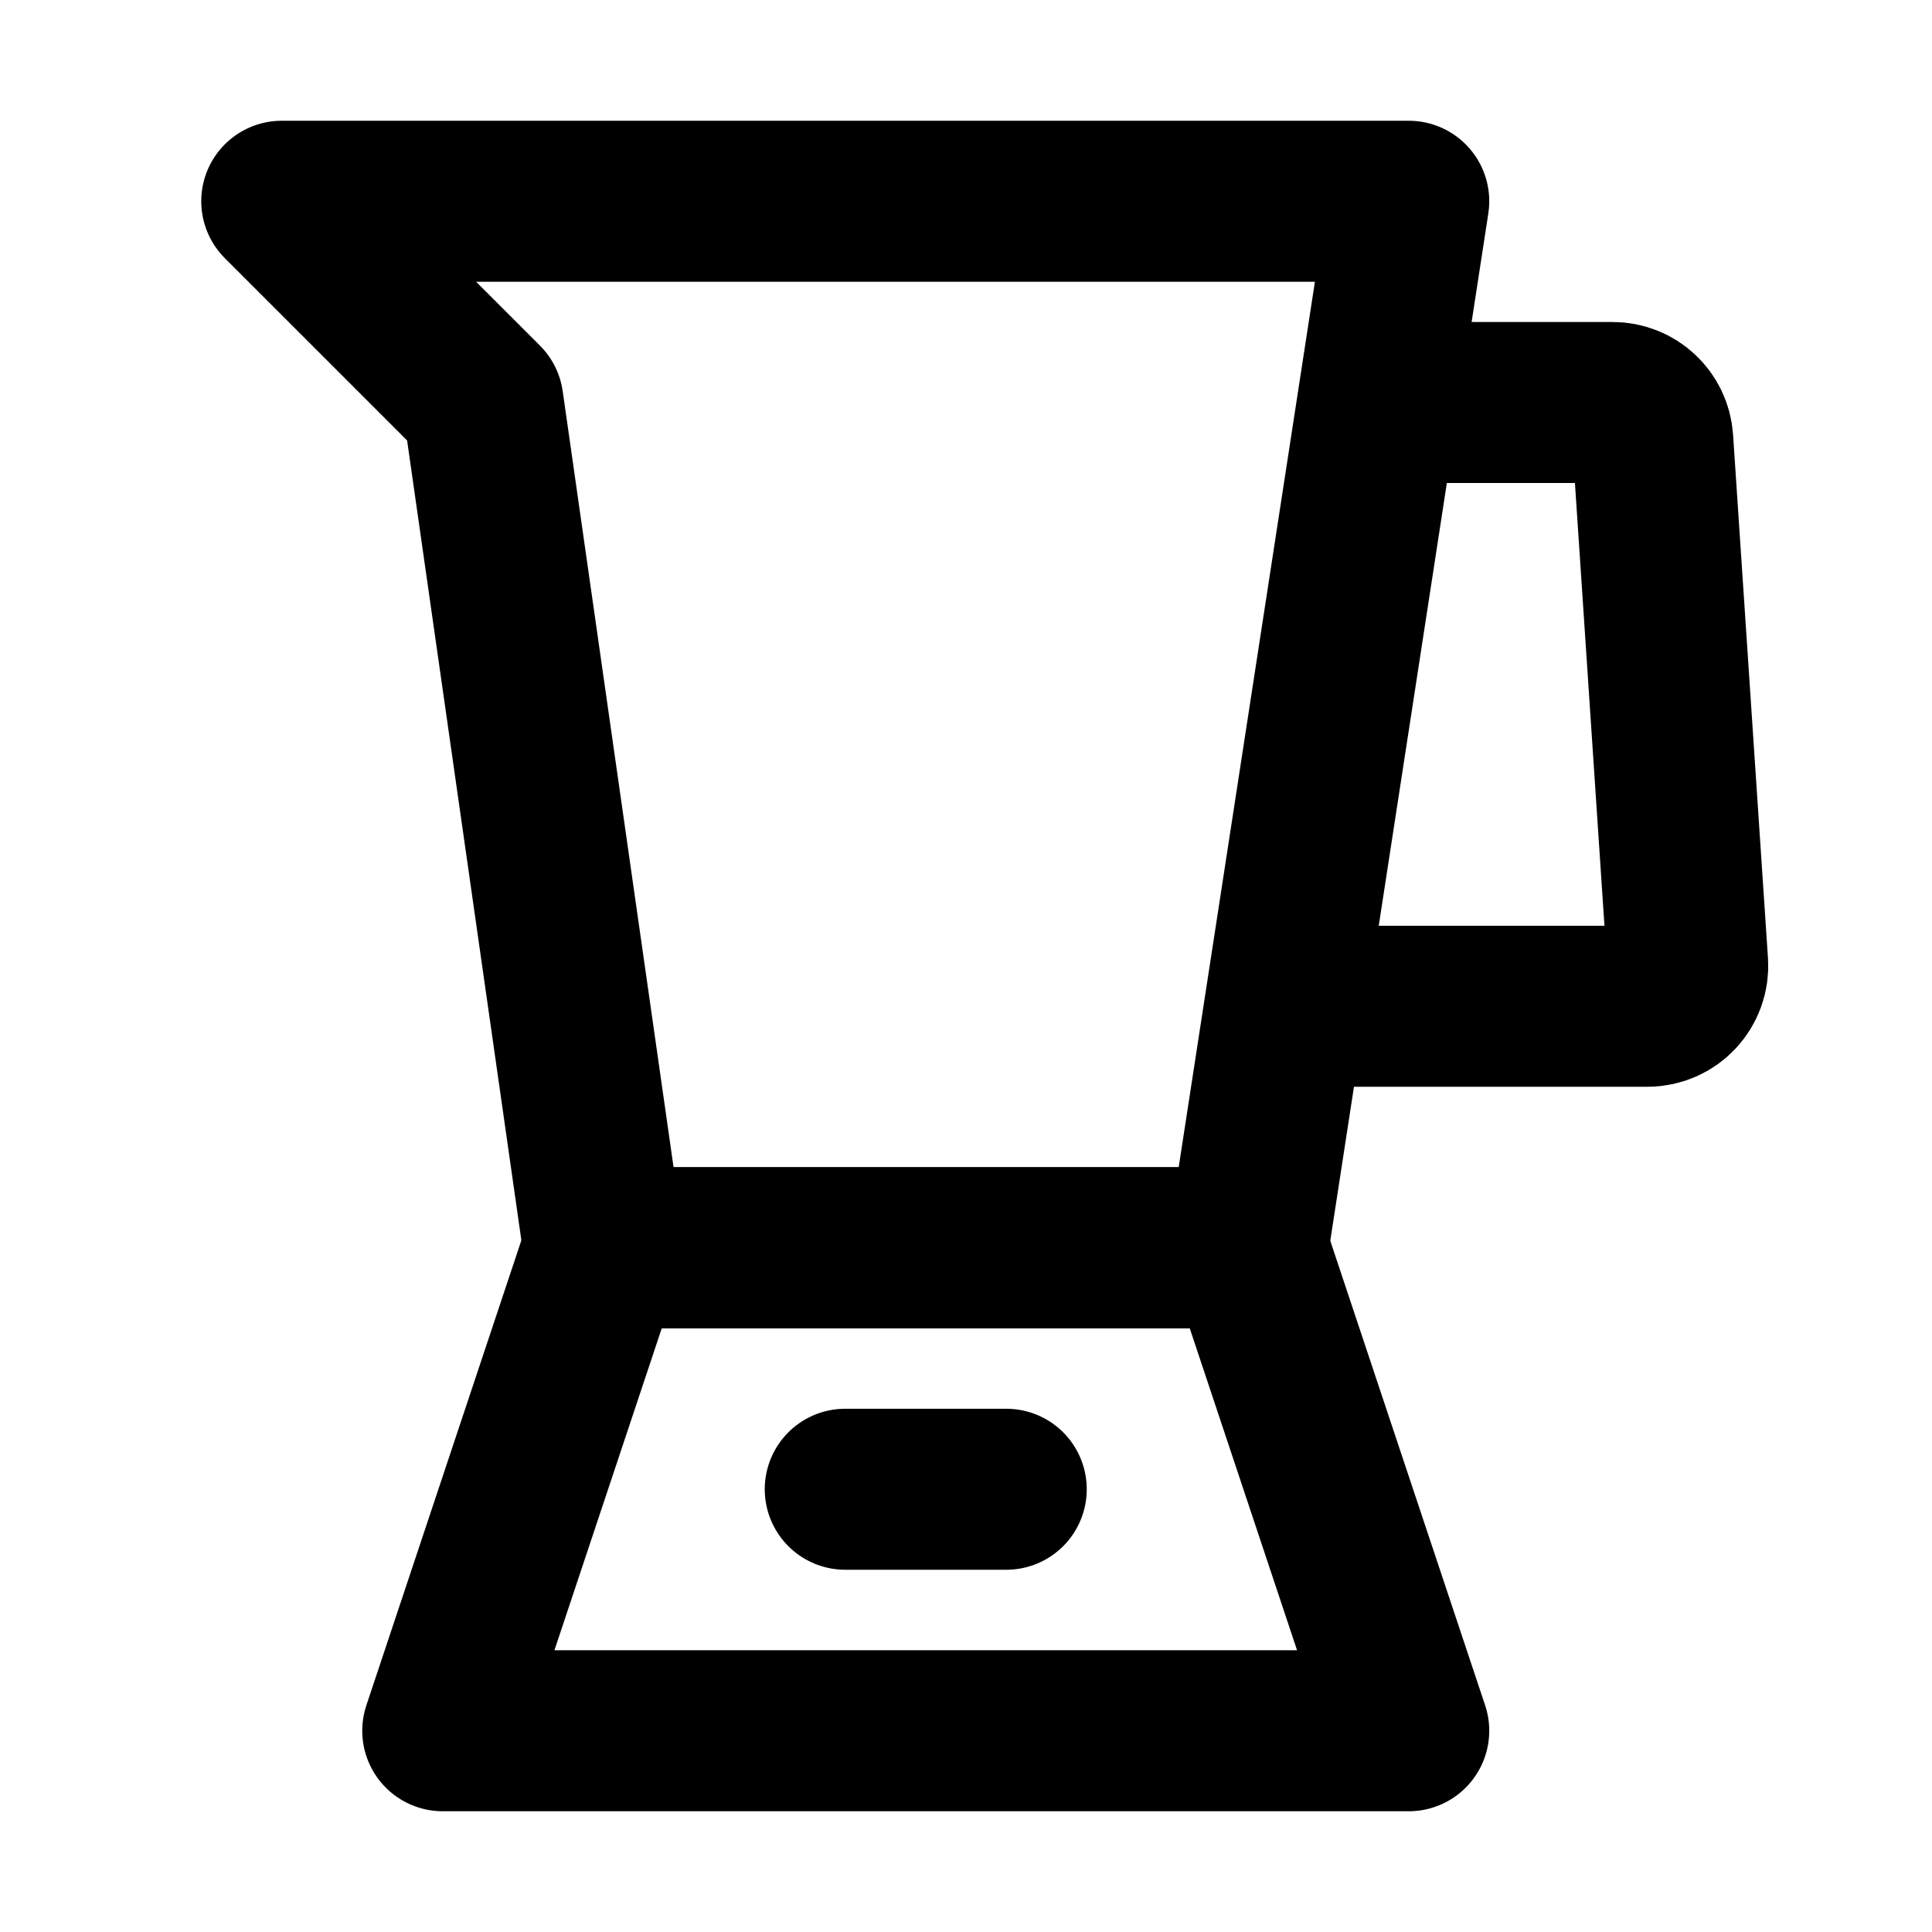 <?xml version="1.0" encoding="UTF-8"?><svg width="24" height="24" viewBox="0 0 48 48" fill="none" xmlns="http://www.w3.org/2000/svg"><path d="M35 10H40.064C40.591 10 41.027 10.408 41.062 10.934L41.929 23.933C41.967 24.511 41.51 25 40.931 25H32" stroke="currentColor" stroke-width="4" stroke-linecap="round" stroke-linejoin="round"/><path d="M7 5H35L31 31H15L12 10L7 5Z" stroke="currentColor" stroke-width="4" stroke-linecap="round" stroke-linejoin="round"/><path d="M15 31H31L35 43H11L15 31Z" fill="none" stroke="currentColor" stroke-width="4" stroke-linecap="round" stroke-linejoin="round"/><path d="M21 37H25" stroke="currentColor" stroke-width="4" stroke-linecap="round" stroke-linejoin="round"/></svg>